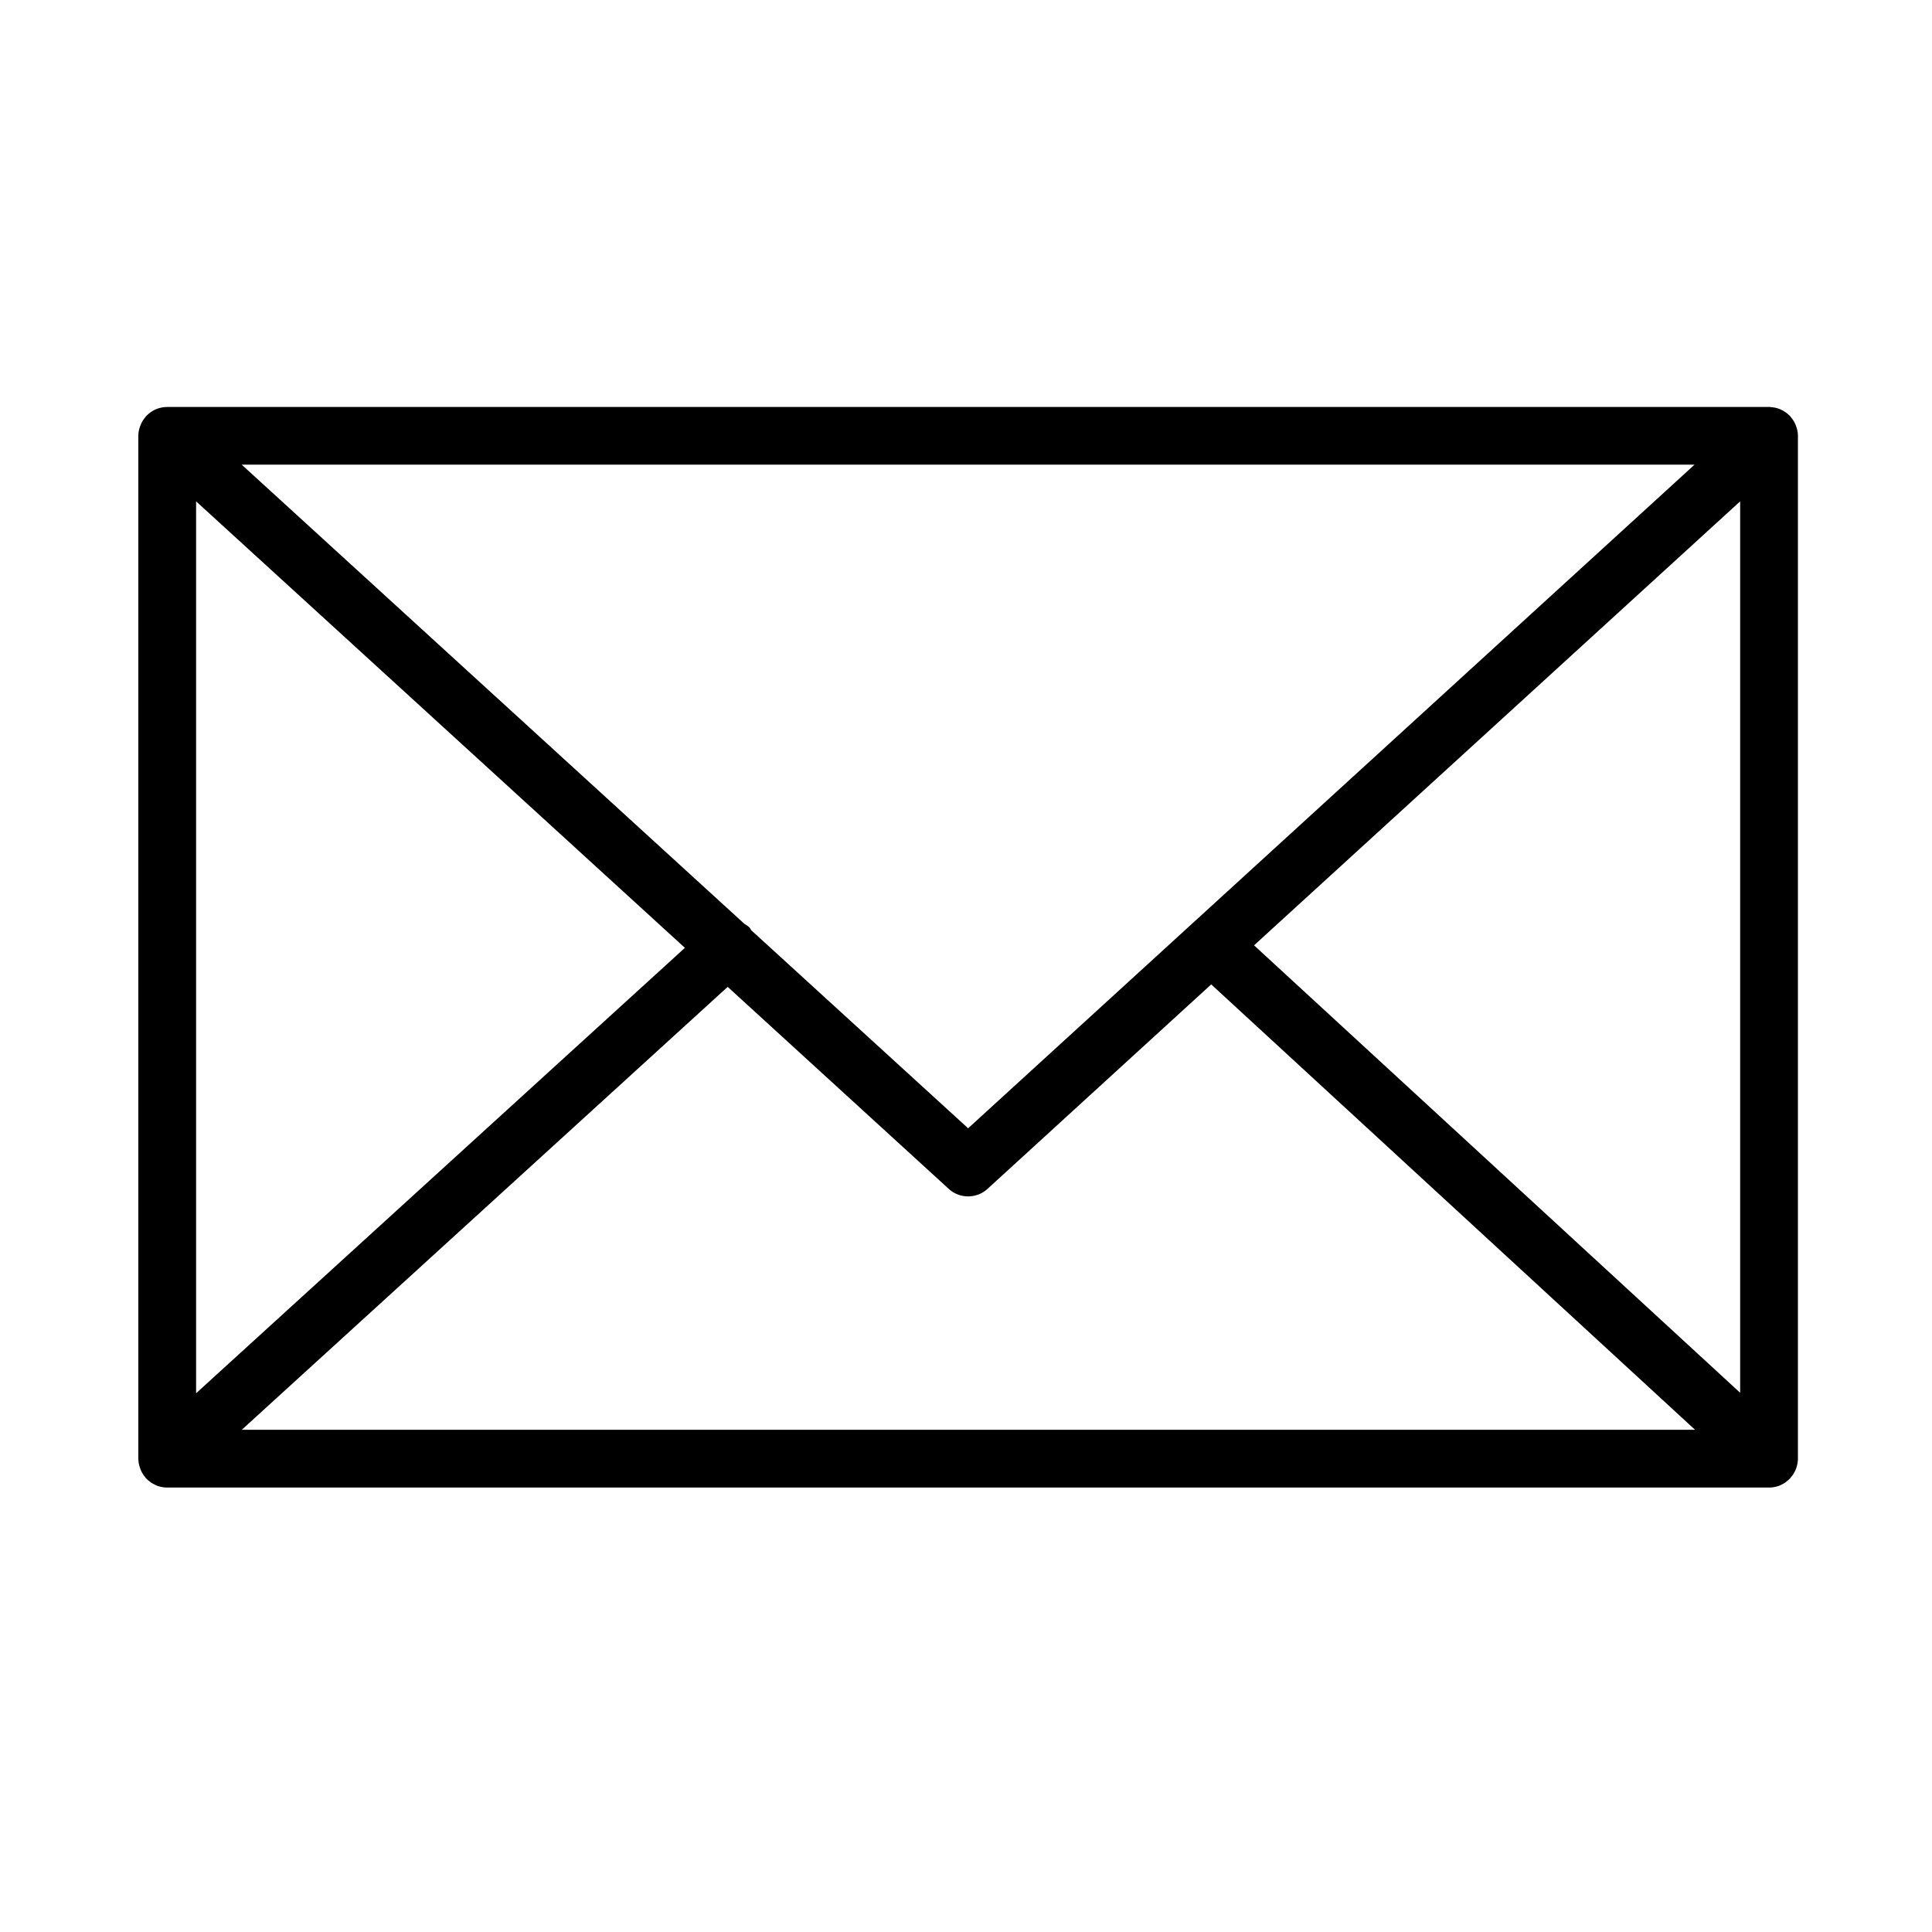 <svg width="20" height="20" fill="none" xmlns="http://www.w3.org/2000/svg"><path d="M1.448 15.191a.295.295 0 0 1-.016-.091V4.512c0-.033.006-.063.016-.092l.004-.012a.297.297 0 0 1 .055-.092l.003-.006.003-.002a.3.3 0 0 1 .088-.065.295.295 0 0 1 .109-.029h.01l.01-.001h16.593l.01.002c.036.002.07.01.103.025.002 0 .003.002.005.003a.296.296 0 0 1 .09.065l.003.002.003.006a.298.298 0 0 1 .055.092l.004.012c.01.029.016.06.016.092V15.1a.294.294 0 0 1-.016.093l-.004.012a.298.298 0 0 1-.056.092l-.003.005-.004.004a.3.3 0 0 1-.032.028l-.014.012a.275.275 0 0 1-.042.023l-.01.006a.3.3 0 0 1-.118.024H1.731a.297.297 0 0 1-.117-.024l-.017-.009a.29.29 0 0 1-.036-.02c-.006-.005-.01-.01-.017-.014a.274.274 0 0 1-.029-.026l-.005-.004-.003-.006a.298.298 0 0 1-.055-.092l-.004-.013zM18.014 5.19l-5.032 4.596 5.032 4.632V5.19zM7.701 9.56c.021.014.043.025.06.045.007.007.009.016.015.024l2.246 2.051 7.52-6.87H2.502l5.2 4.75zm4.838.63-2.315 2.116a.298.298 0 0 1-.404 0l-2.287-2.09-5.03 4.585h15.044l-5.008-4.61zM7.09 9.812 2.03 5.19v9.233l5.06-4.611z" fill="#000"/></svg>